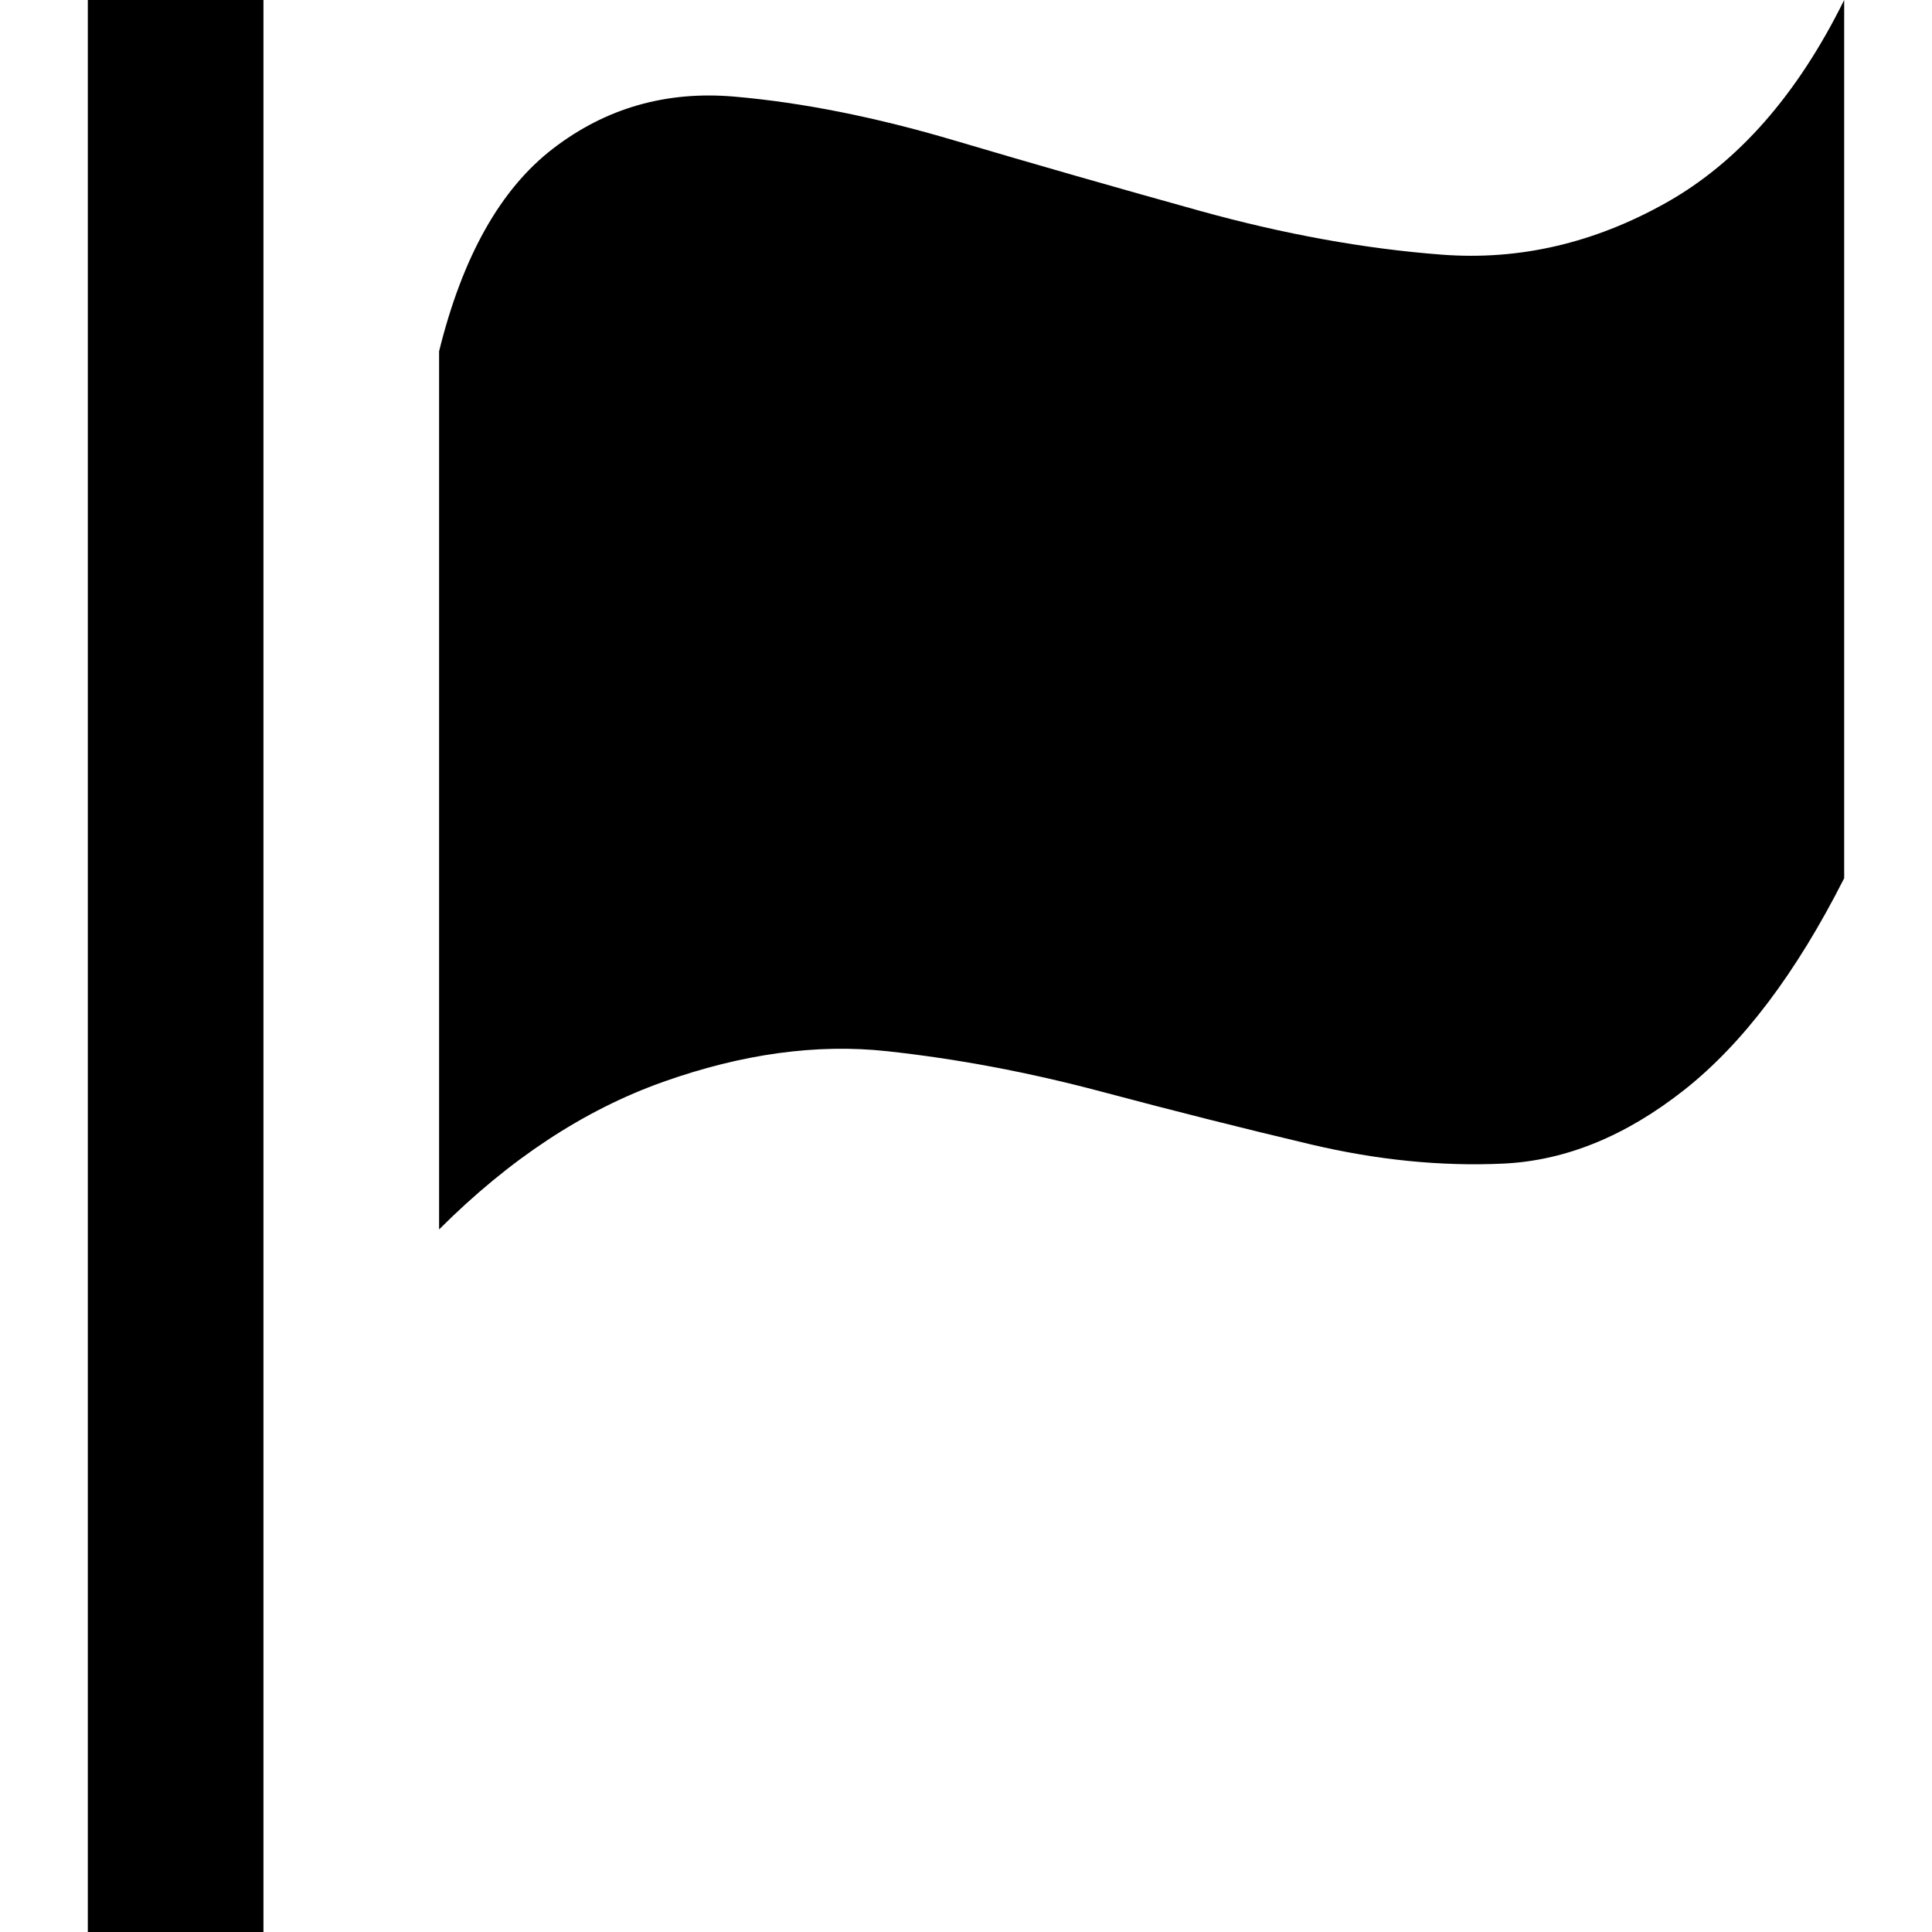 <svg version="1.1" xmlns="http://www.w3.org/2000/svg" width="16" height="16" viewBox="0 0 1024 1024">
    <path d="M139.636 1024h-93.091v-1024h93.091v1024zM977.454 465.455v-465.455q-37.236 75.404-94.487 107.52t-118.691 27.461-128.465-23.272-129.862-37.236-116.829-23.272-95.883 27.461-60.509 107.52v465.455q55.855-55.855 118.691-78.196t118.691-16.291 113.571 21.411 110.779 27.927 102.4 10.24 95.883-39.098 84.712-112.175z"></path>
</svg>
